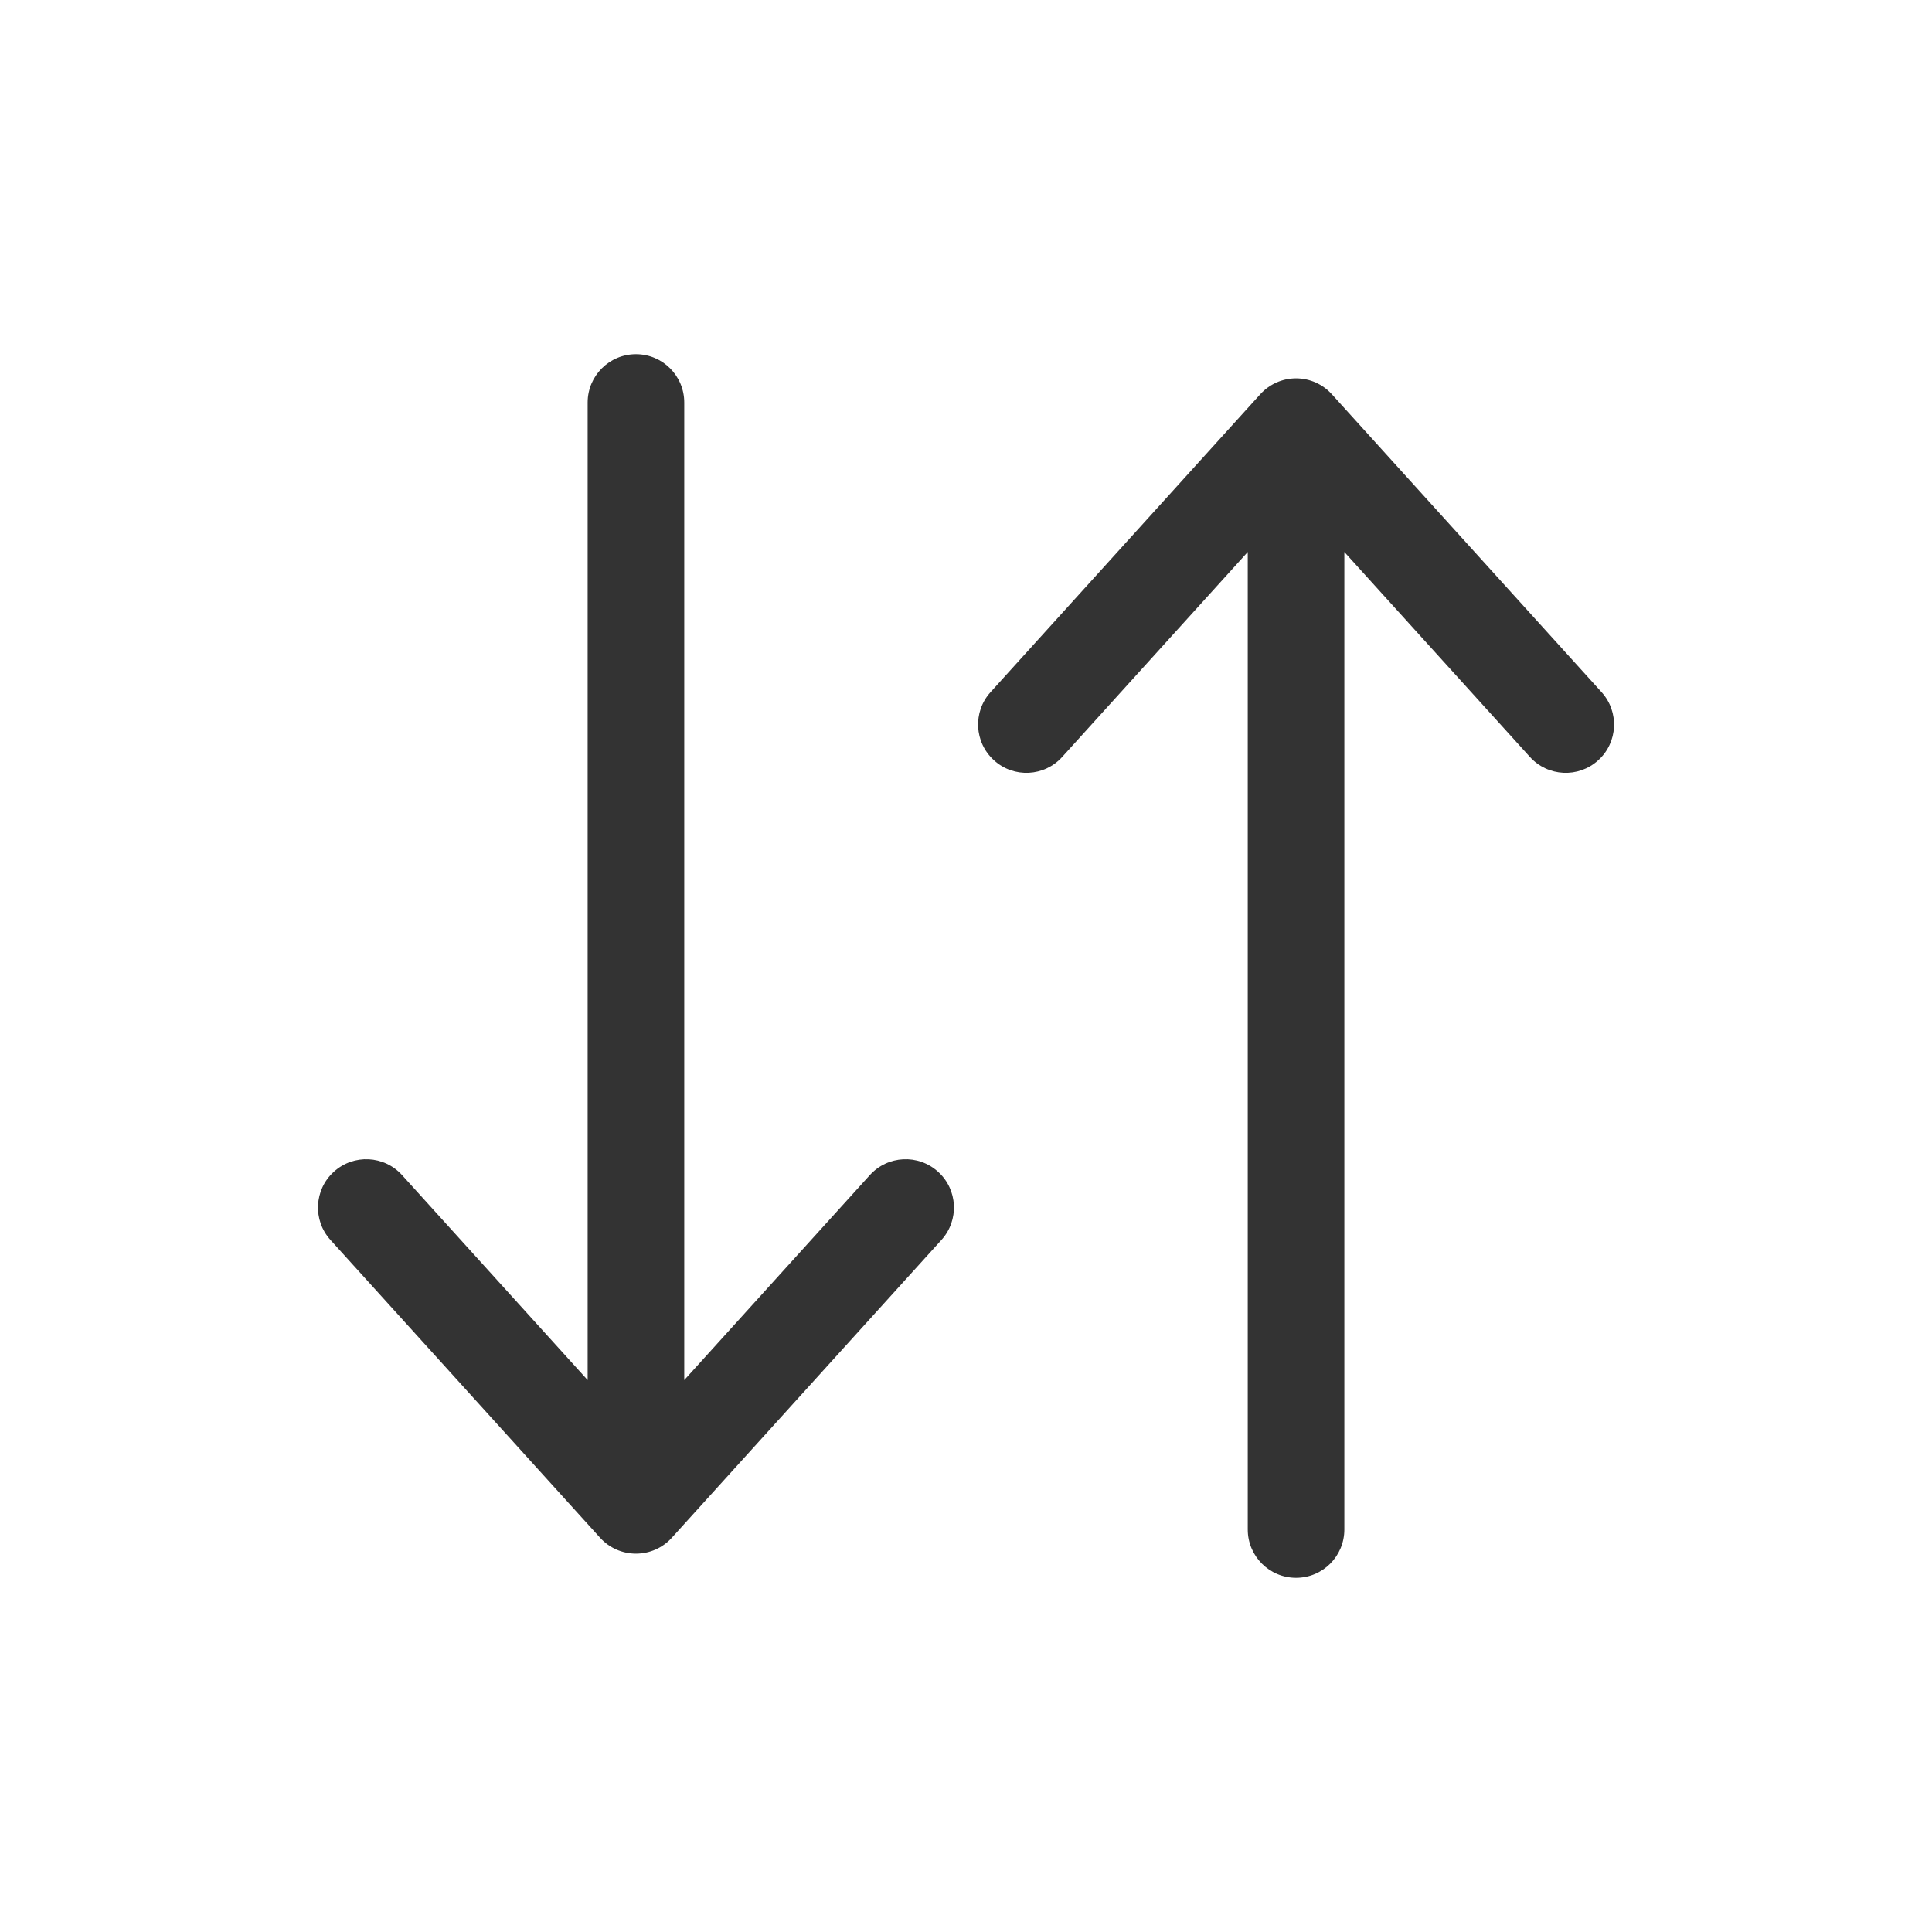 <svg width="24" height="24" viewBox="0 0 24 24" fill="none" xmlns="http://www.w3.org/2000/svg">
<path d="M8.5 5C8.5 4.669 8.232 4.4 7.9 4.4C7.569 4.4 7.3 4.669 7.3 5V17.144L4.995 14.598C4.773 14.352 4.393 14.333 4.147 14.556C3.902 14.778 3.883 15.158 4.105 15.403L7.455 19.103C7.569 19.229 7.731 19.3 7.9 19.3C8.07 19.3 8.231 19.229 8.345 19.103L11.695 15.403C11.917 15.158 11.899 14.778 11.653 14.556C11.407 14.333 11.028 14.352 10.805 14.598L8.5 17.144V5Z" fill="#333333"/>
<path d="M16.1 4.7C16.27 4.7 16.431 4.772 16.545 4.898L19.895 8.598C20.117 8.843 20.099 9.223 19.853 9.445C19.607 9.668 19.228 9.649 19.005 9.403L16.7 6.857V19C16.7 19.332 16.432 19.6 16.1 19.6C15.769 19.6 15.5 19.332 15.5 19V6.857L13.195 9.403C12.973 9.649 12.593 9.668 12.348 9.445C12.102 9.223 12.083 8.843 12.305 8.598L15.655 4.898C15.769 4.772 15.931 4.7 16.1 4.7Z" fill="#333333"/>
</svg>
